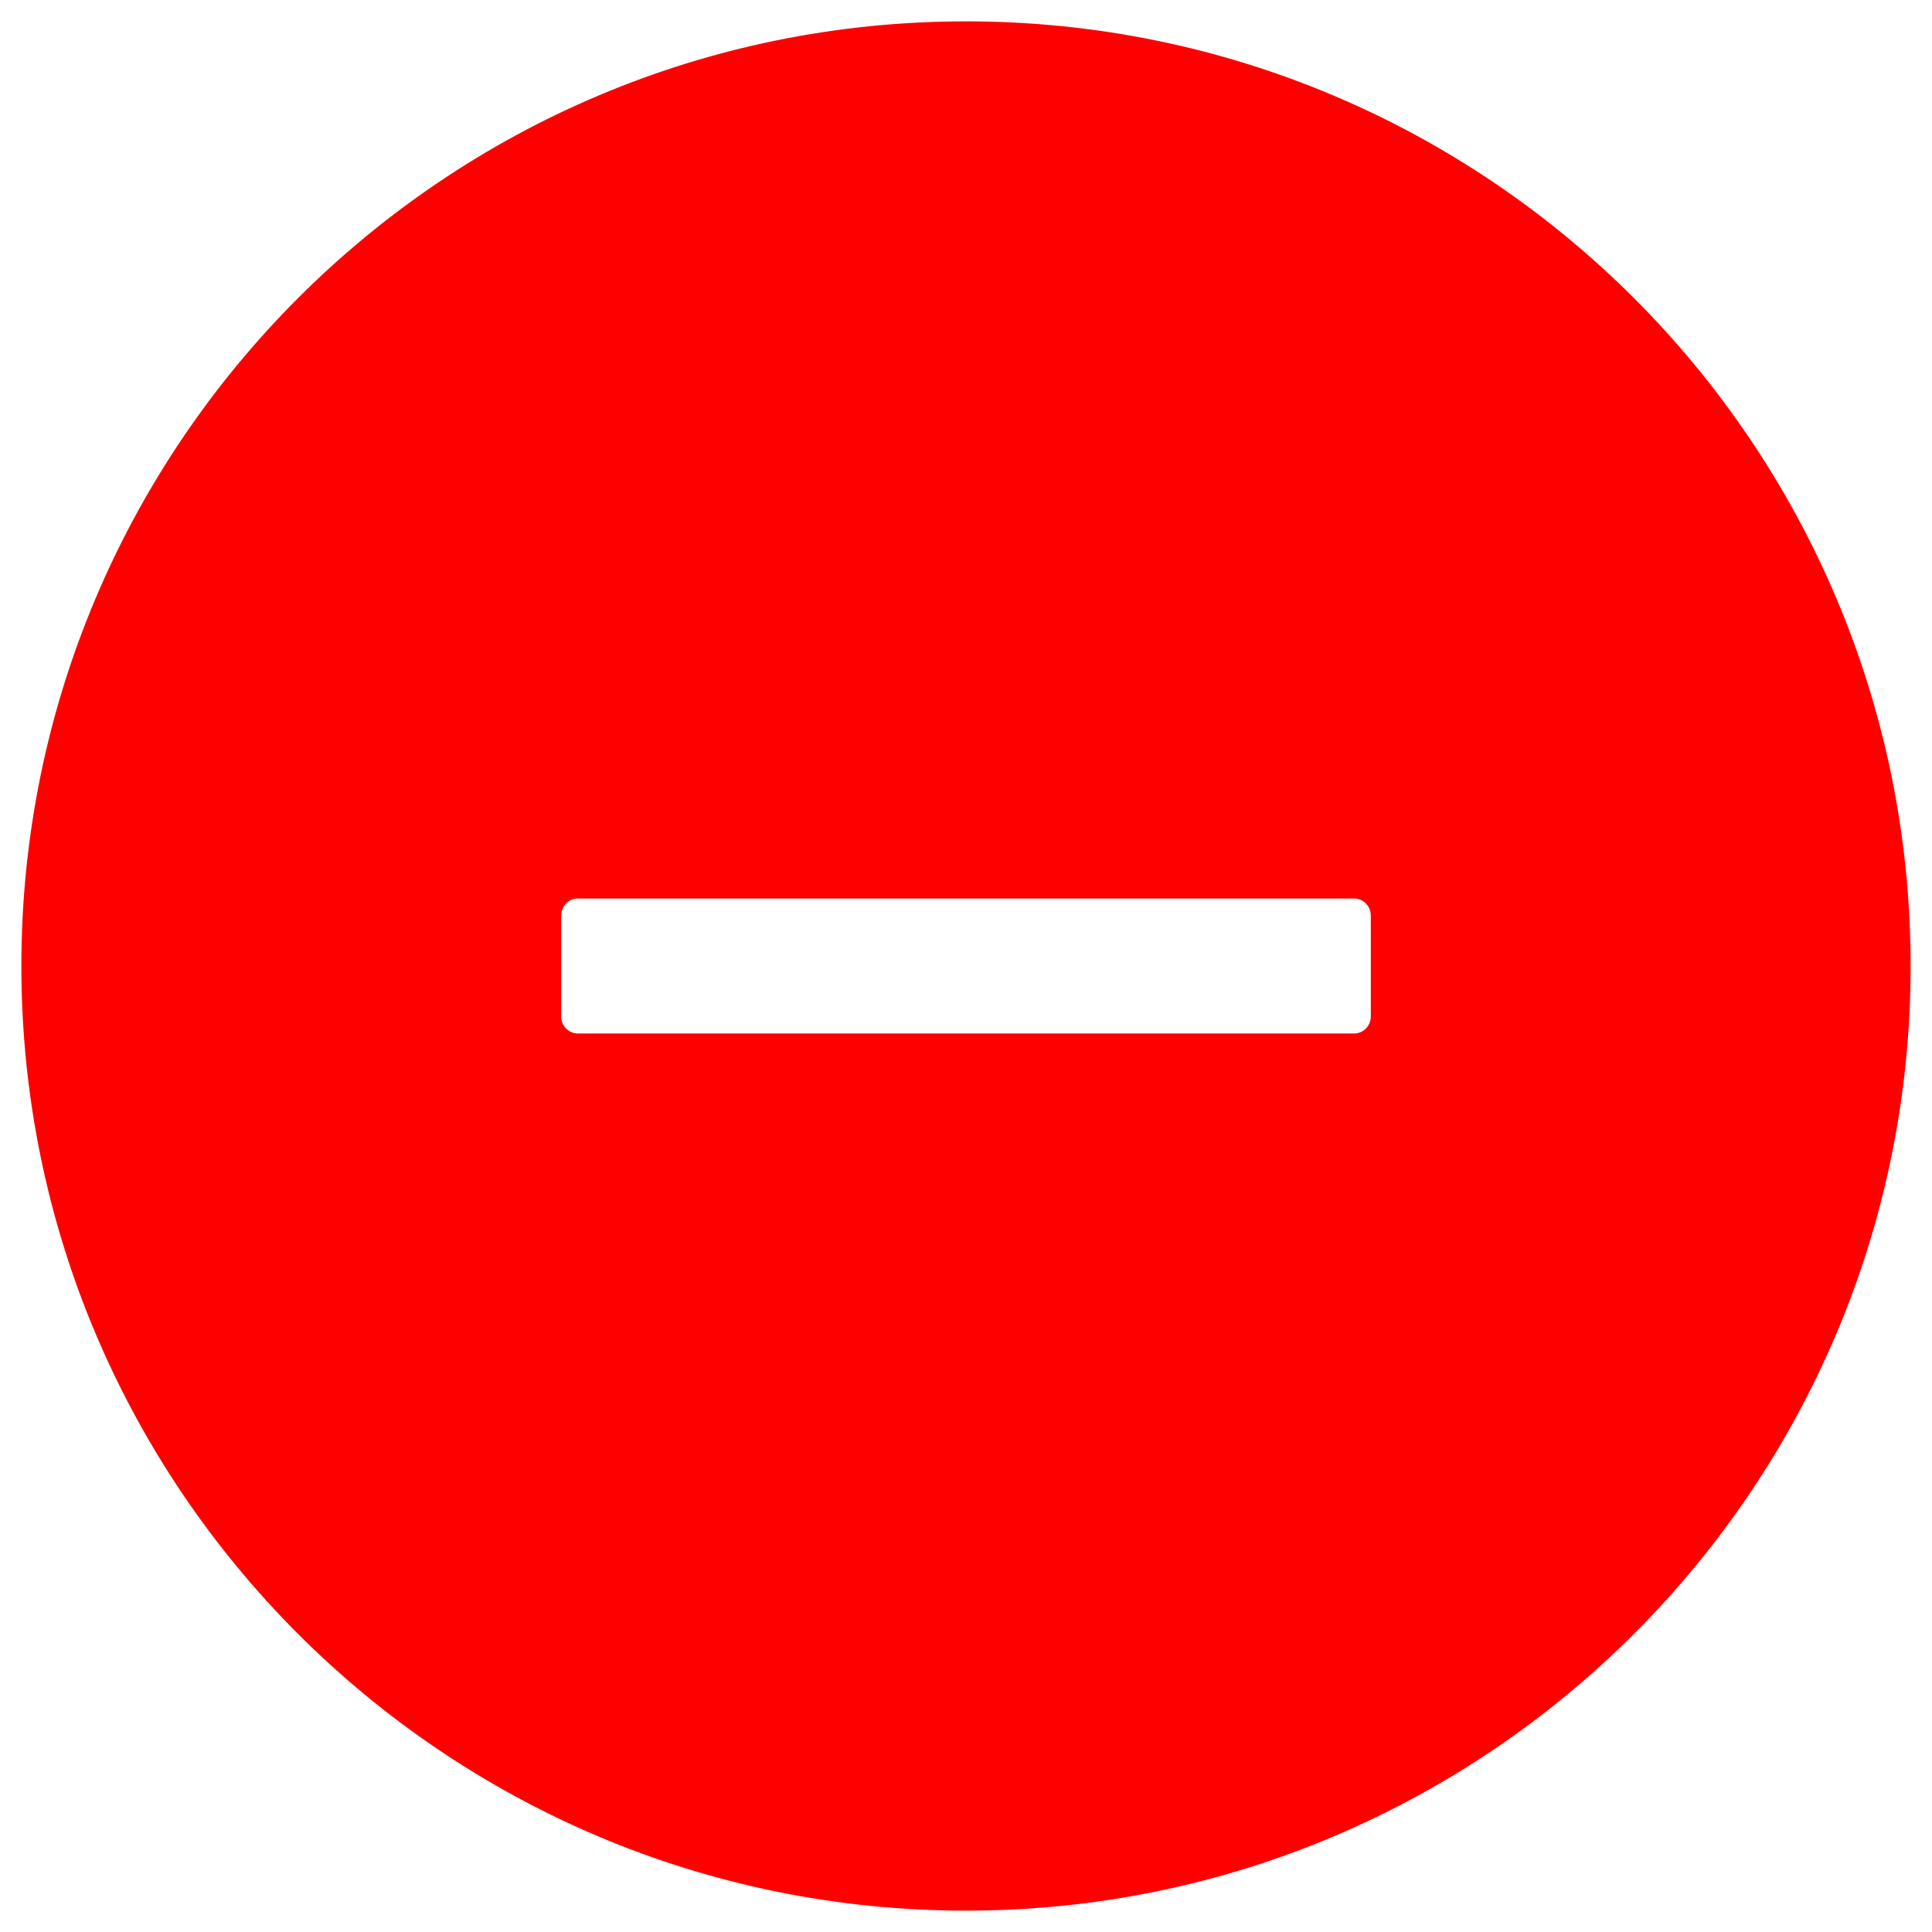 <svg width="17" height="17" viewBox="0 0 17 17" fill="none" xmlns="http://www.w3.org/2000/svg">
<path d="M8.5 0.188C3.91 0.188 0.188 3.91 0.188 8.5C0.188 13.09 3.91 16.812 8.5 16.812C13.09 16.812 16.812 13.09 16.812 8.5C16.812 3.91 13.09 0.188 8.5 0.188ZM12.062 8.945C12.062 9.027 11.996 9.094 11.914 9.094H5.086C5.004 9.094 4.938 9.027 4.938 8.945V8.055C4.938 7.973 5.004 7.906 5.086 7.906H11.914C11.996 7.906 12.062 7.973 12.062 8.055V8.945Z" fill="#FF0000"/>
</svg>
